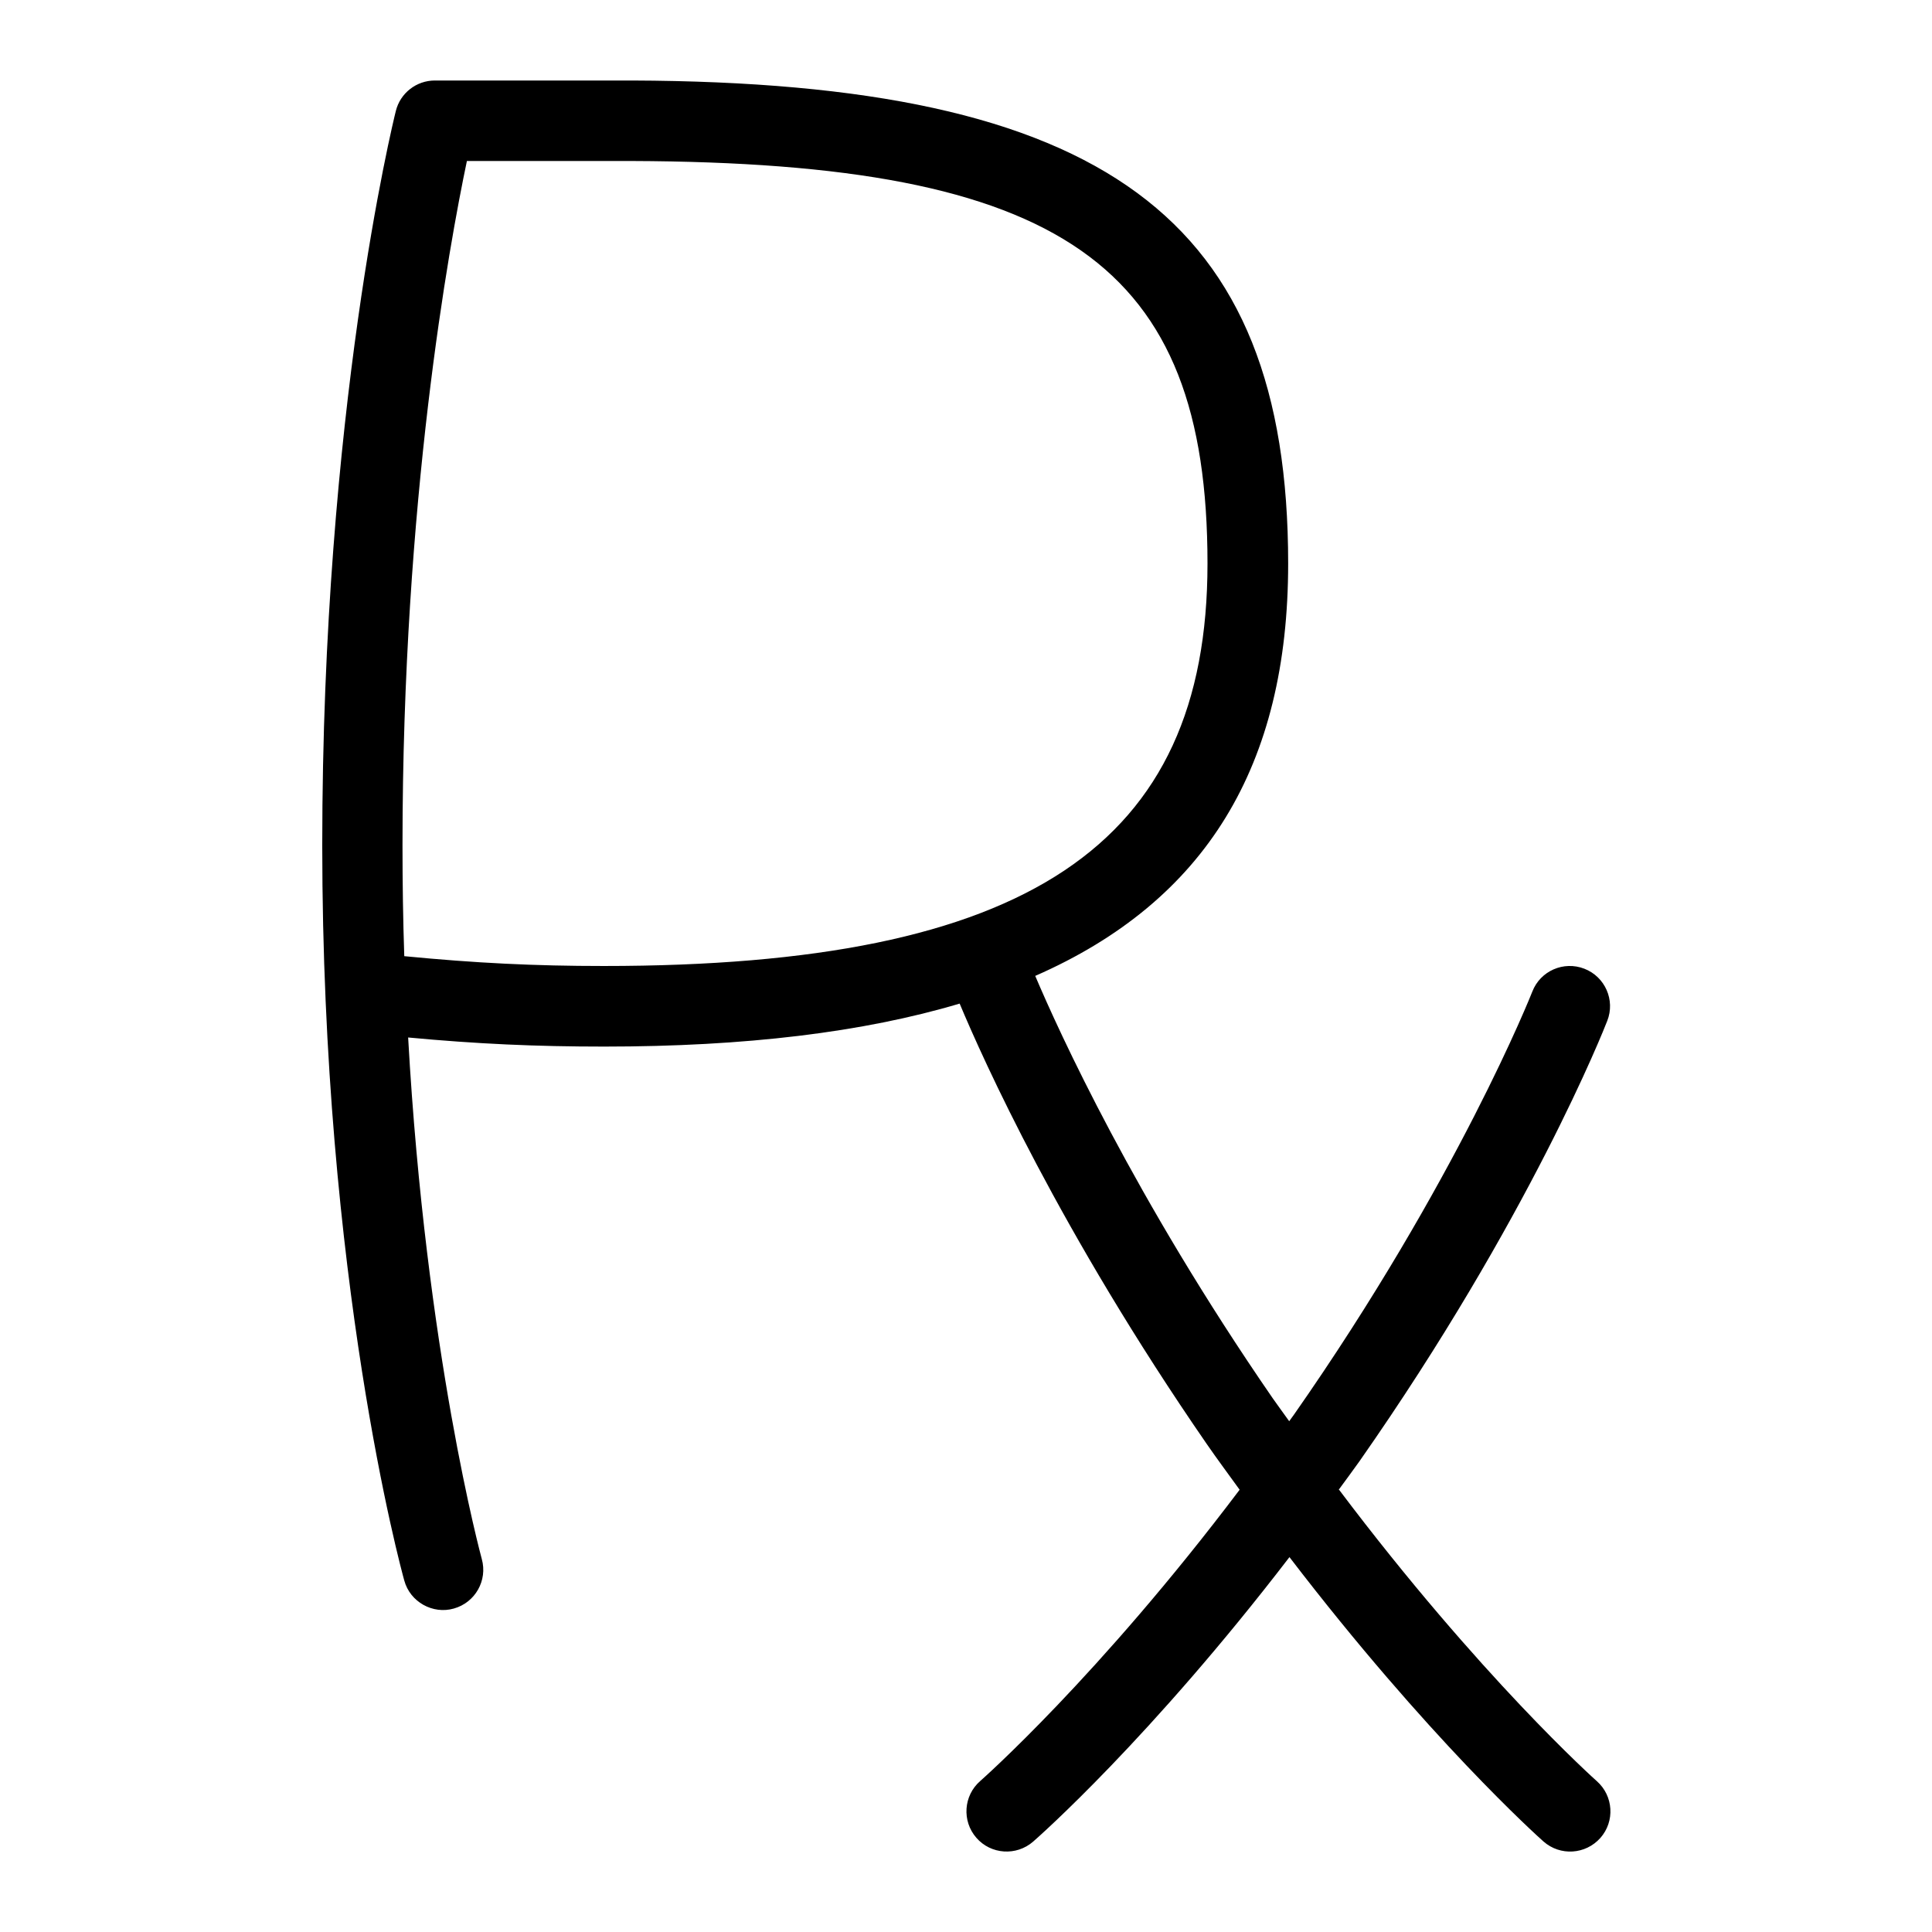 <svg id="Layer_1" viewBox="0 0 24 24" xmlns="http://www.w3.org/2000/svg" data-name="Layer 1"><path d="m16.63 18.506c.087-.12.17-.229.258-.354 2.11-3.015 3.04-5.372 3.078-5.471.101-.257-.027-.547-.284-.647s-.547.026-.647.284c-.009.023-.93 2.352-2.965 5.261-.019.027-.037.049-.055.076-.069-.098-.136-.186-.206-.287-1.72-2.495-2.657-4.557-2.949-5.245 2.121-.93 3.142-2.614 3.142-5.123 0-4.297-2.285-5.979-8.153-6h-2.447c-.229 0-.43.156-.485.379-.037.149-.914 3.726-.914 9.121s.977 8.984 1.019 9.134c.073.268.356.422.615.348.266-.074.422-.349.348-.615-.008-.03-.695-2.557-.915-6.479.856.08 1.587.113 2.434.113 1.753 0 3.219-.177 4.417-.534.289.69 1.246 2.828 3.069 5.47.139.201.272.379.409.569-1.75 2.32-3.206 3.604-3.222 3.618-.208.181-.23.497-.049.705.181.209.497.229.705.049.068-.059 1.458-1.284 3.185-3.535 1.72 2.246 3.088 3.473 3.156 3.533.207.182.521.163.706-.044.183-.207.163-.523-.044-.706-.016-.014-1.451-1.296-3.201-3.619zm-11.608-6.628c-.015-.445-.022-.905-.022-1.378 0-4.28.579-7.447.8-8.5h2.046c5.349.019 7.154 1.28 7.154 5 0 3.505-2.243 5-7.5 5-.858 0-1.593-.036-2.478-.122z"/></svg>